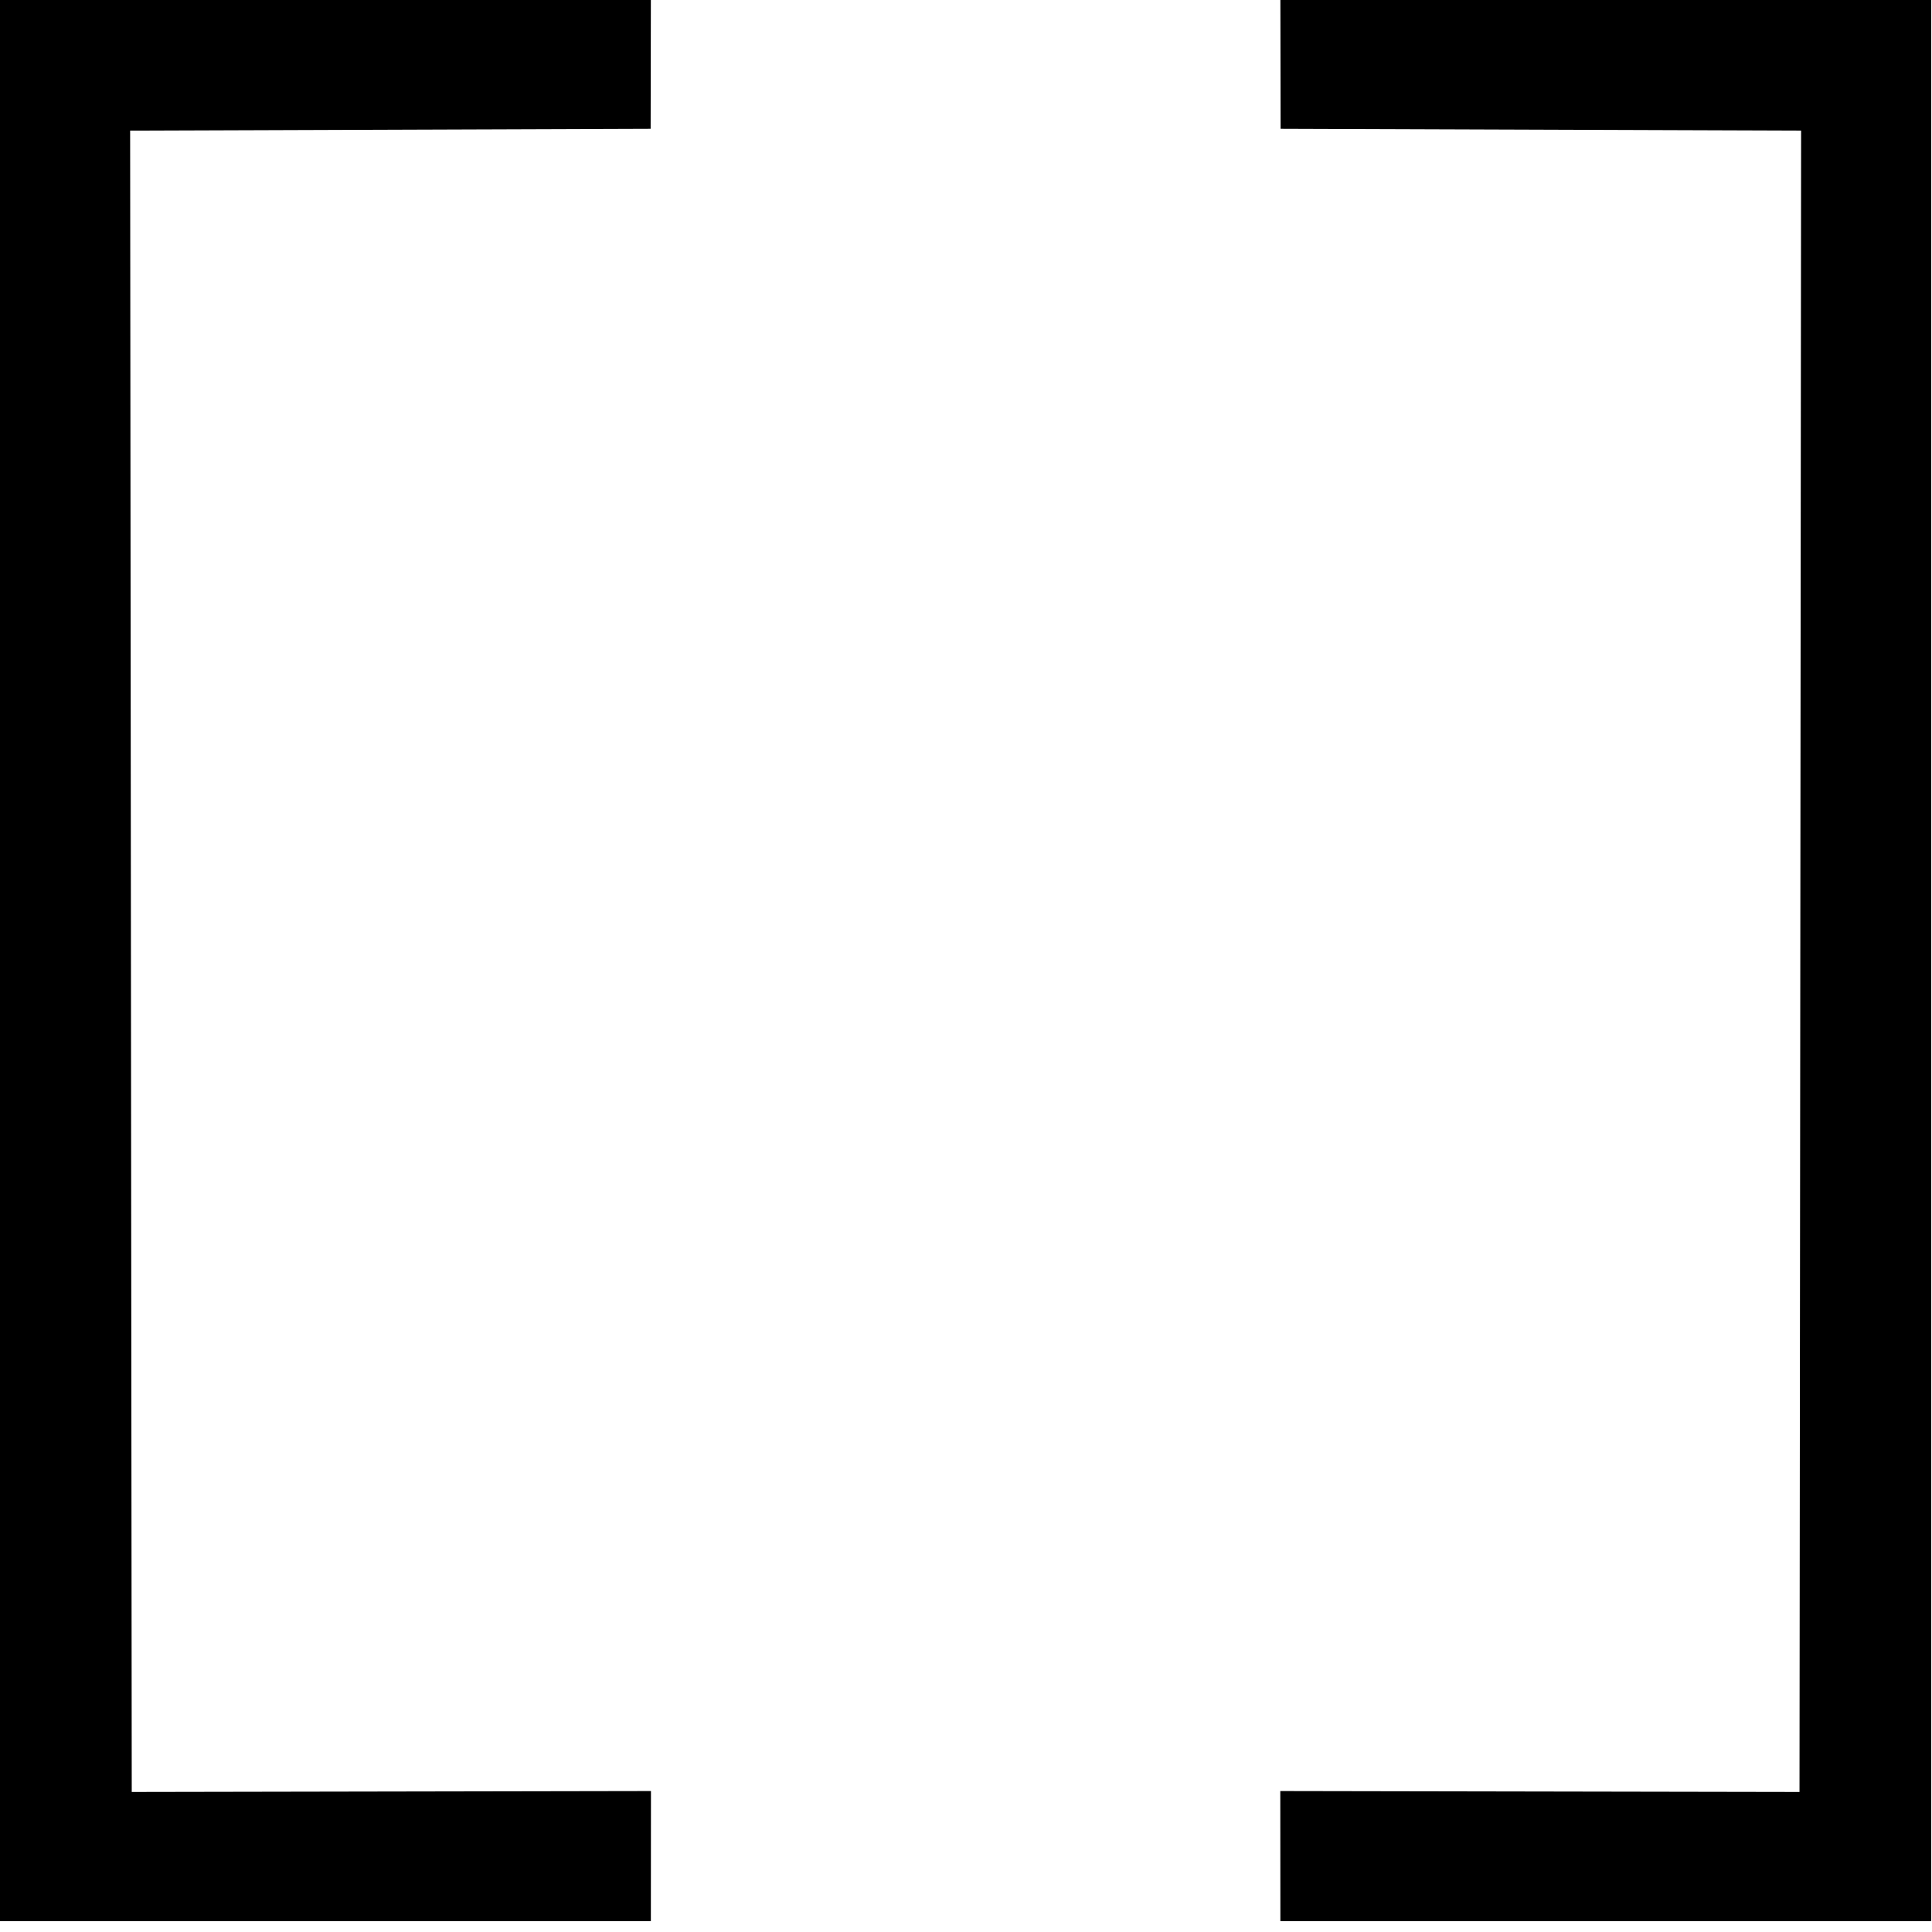 <?xml version="1.0" encoding="UTF-8" standalone="no"?>
<svg width="148px" height="148px" viewBox="0 0 148 148" version="1.1" xmlns="http://www.w3.org/2000/svg" xmlns:xlink="http://www.w3.org/1999/xlink">
    <!-- Generator: Sketch 3.8.3 (29802) - http://www.bohemiancoding.com/sketch -->
    <title>Group 3</title>
    <desc>Created with Sketch.</desc>
    <defs></defs>
    <g id="CitB-Web-Pages" stroke="none" stroke-width="1" fill="none" fill-rule="evenodd">
        <g id="Desktop-HD" transform="translate(-356, -1287)" fill="#000000">
            <g id="Group-3" transform="translate(356, 1287)">
                <polygon id="Path-18" points="49.866 137.202 10.092 137.273 9.969 10.006 49.842 9.868 49.859 0 -5.68434189e-14 6.06498492e-15 -4.77710947e-14 147.168 49.859 147.168"></polygon>
                <polygon id="Path-18" transform="translate(122.971, 73.587) scale(-1, 1) translate(-122.971, -73.587) " points="147.866 137.202 108.092 137.273 107.969 10.006 147.842 9.868 147.859 0 98 6.06498492e-15 98 147.168 147.859 147.168"></polygon>
            </g>
        </g>
    </g>
</svg>